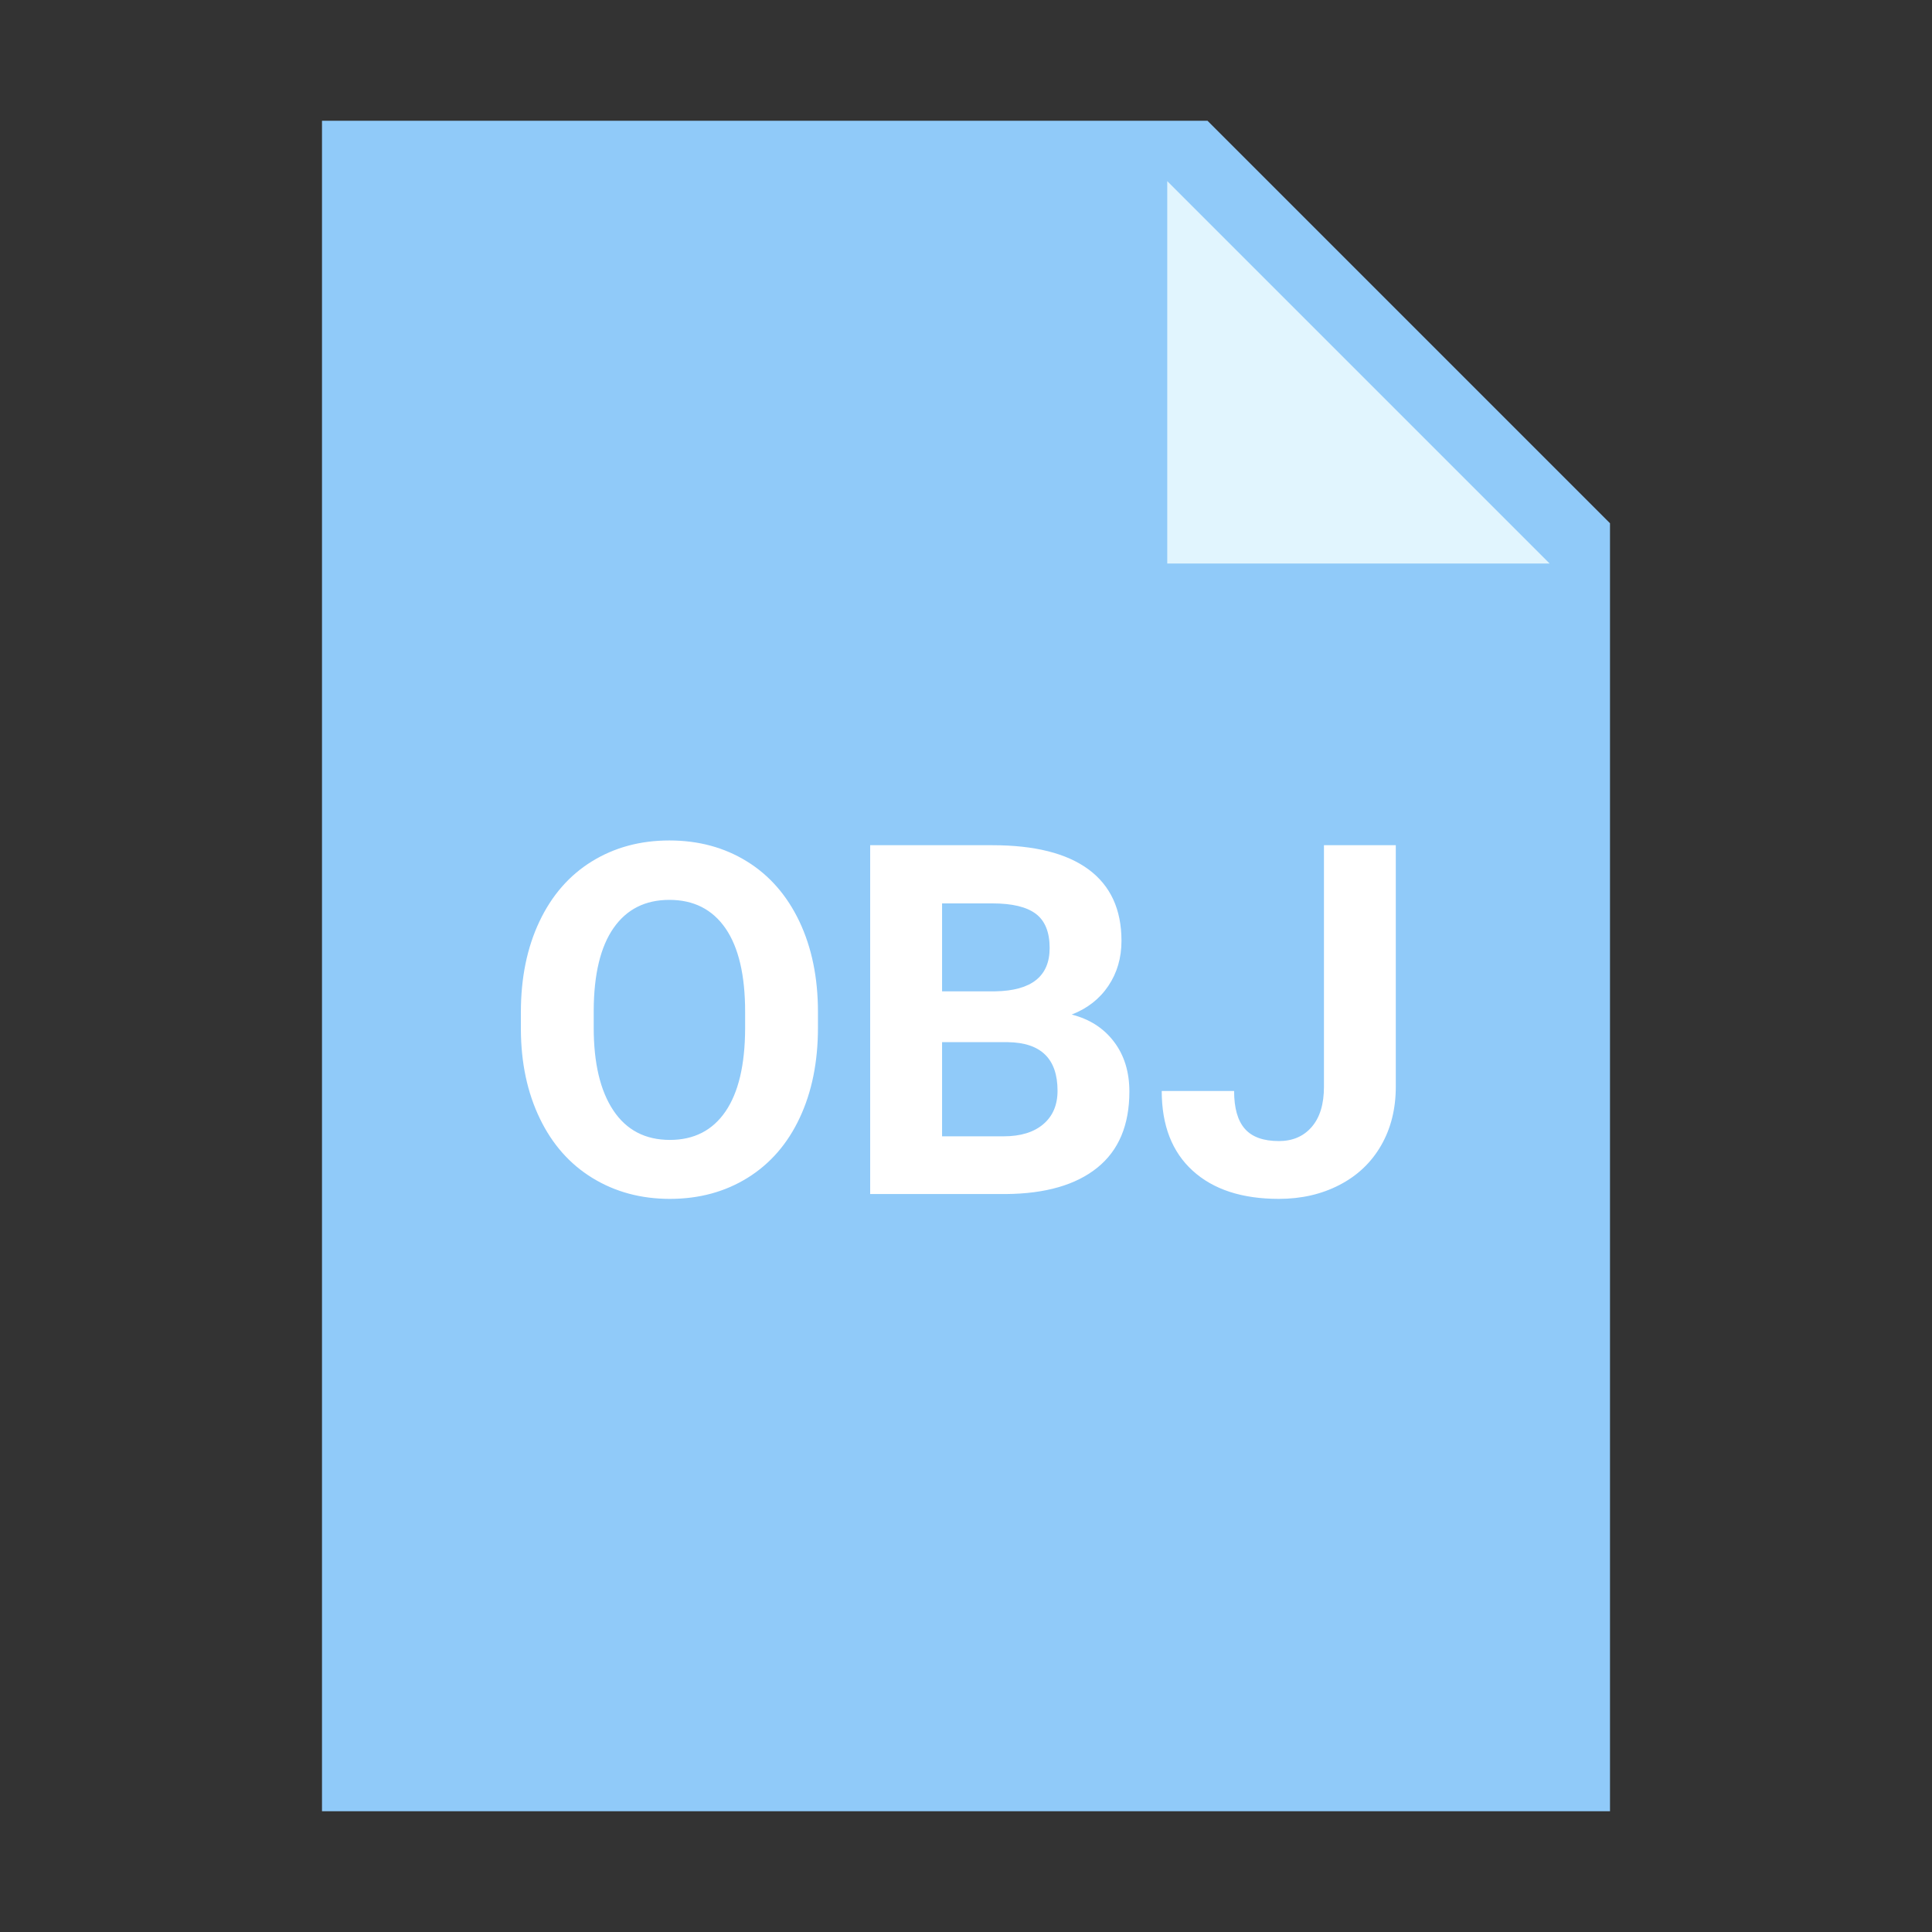 <?xml version="1.0"?>
<svg xmlns="http://www.w3.org/2000/svg" xmlns:xlink="http://www.w3.org/1999/xlink" version="1.1" viewBox="0 0 252 252" width="96px" height="96px"><rect x="0" y="0" width="252" height="252" fill="#333333" stroke="none"/><g fill="none" fill-rule="nonzero" stroke="none" stroke-width="1" stroke-linecap="butt" stroke-linejoin="miter" stroke-miterlimit="10" stroke-dasharray="" stroke-dashoffset="0" font-family="none" font-weight="none" font-size="none" text-anchor="none" style="mix-blend-mode: normal"><path d="M0,252v-252h252v252z" fill="none"/><g><g id="surface1"><path d="M210,236.25h-168v-220.5h115.5l52.5,52.5z" fill="#90caf9"/><path d="M202.125,73.5h-49.875v-49.875z" fill="#e1f5fe"/></g></g><g fill="#ffffff"><path d="M106.69,131.995v2.03v0c0,4.48 -0.793,8.407 -2.38,11.78v0v0c-1.58,3.38 -3.843,5.987 -6.79,7.82v0v0c-2.953,1.833 -6.333,2.75 -10.14,2.75v0v0c-3.773,0 -7.14,-0.907 -10.1,-2.72v0v0c-2.96,-1.813 -5.25,-4.403 -6.87,-7.77v0v0c-1.627,-3.367 -2.45,-7.237 -2.47,-11.61v0v-2.25v0c0,-4.48 0.807,-8.423 2.42,-11.83v0v0c1.613,-3.407 3.893,-6.02 6.84,-7.84v0v0c2.953,-1.82 6.323,-2.73 10.11,-2.73v0v0c3.793,0 7.163,0.91 10.11,2.73v0v0c2.947,1.82 5.23,4.433 6.85,7.84v0v0c1.613,3.407 2.42,7.34 2.42,11.8zM97.19,134.185v-2.22v0c0,-4.773 -0.853,-8.4 -2.56,-10.88v0v0c-1.713,-2.473 -4.153,-3.71 -7.32,-3.71v0v0c-3.147,0 -5.573,1.223 -7.28,3.67v0v0c-1.707,2.447 -2.57,6.033 -2.59,10.76v0v2.22v0c0,4.647 0.853,8.25 2.56,10.81v0v0c1.707,2.567 4.167,3.85 7.38,3.85v0v0c3.14,0 5.557,-1.237 7.25,-3.71v0v0c1.687,-2.467 2.54,-6.063 2.56,-10.79zM131.19,155.745h-17.69v-45.5h15.94v0c5.52,0 9.707,1.057 12.56,3.17v0v0c2.853,2.113 4.28,5.213 4.28,9.3v0v0c0,2.227 -0.573,4.19 -1.72,5.89v0v0c-1.147,1.7 -2.74,2.943 -4.78,3.73v0v0c2.333,0.587 4.173,1.767 5.52,3.54v0v0c1.34,1.767 2.01,3.933 2.01,6.5v0v0c0,4.373 -1.393,7.683 -4.18,9.93v0v0c-2.793,2.253 -6.773,3.4 -11.94,3.44zM131.47,135.935h-8.59v12.28h8.03v0c2.207,0 3.93,-0.527 5.17,-1.58v0v0c1.24,-1.053 1.86,-2.507 1.86,-4.36v0v0c0,-4.167 -2.157,-6.28 -6.47,-6.34zM122.88,117.835v11.47h6.93v0c4.733,-0.08 7.1,-1.963 7.1,-5.65v0v0c0,-2.067 -0.6,-3.553 -1.8,-4.46v0v0c-1.2,-0.907 -3.09,-1.36 -5.67,-1.36v0zM172.69,141.745v-31.5h9.37v31.5v0c0,2.893 -0.64,5.45 -1.92,7.67v0v0c-1.28,2.22 -3.087,3.933 -5.42,5.14v0v0c-2.333,1.213 -4.97,1.82 -7.91,1.82v0v0c-4.813,0 -8.563,-1.227 -11.25,-3.68v0v0c-2.687,-2.447 -4.03,-5.91 -4.03,-10.39v0h9.44v0c0,2.233 0.47,3.88 1.41,4.94v0v0c0.933,1.06 2.41,1.59 4.43,1.59v0v0c1.793,0 3.22,-0.613 4.28,-1.84v0v0c1.067,-1.227 1.6,-2.977 1.6,-5.25z"/></g></g></svg>
